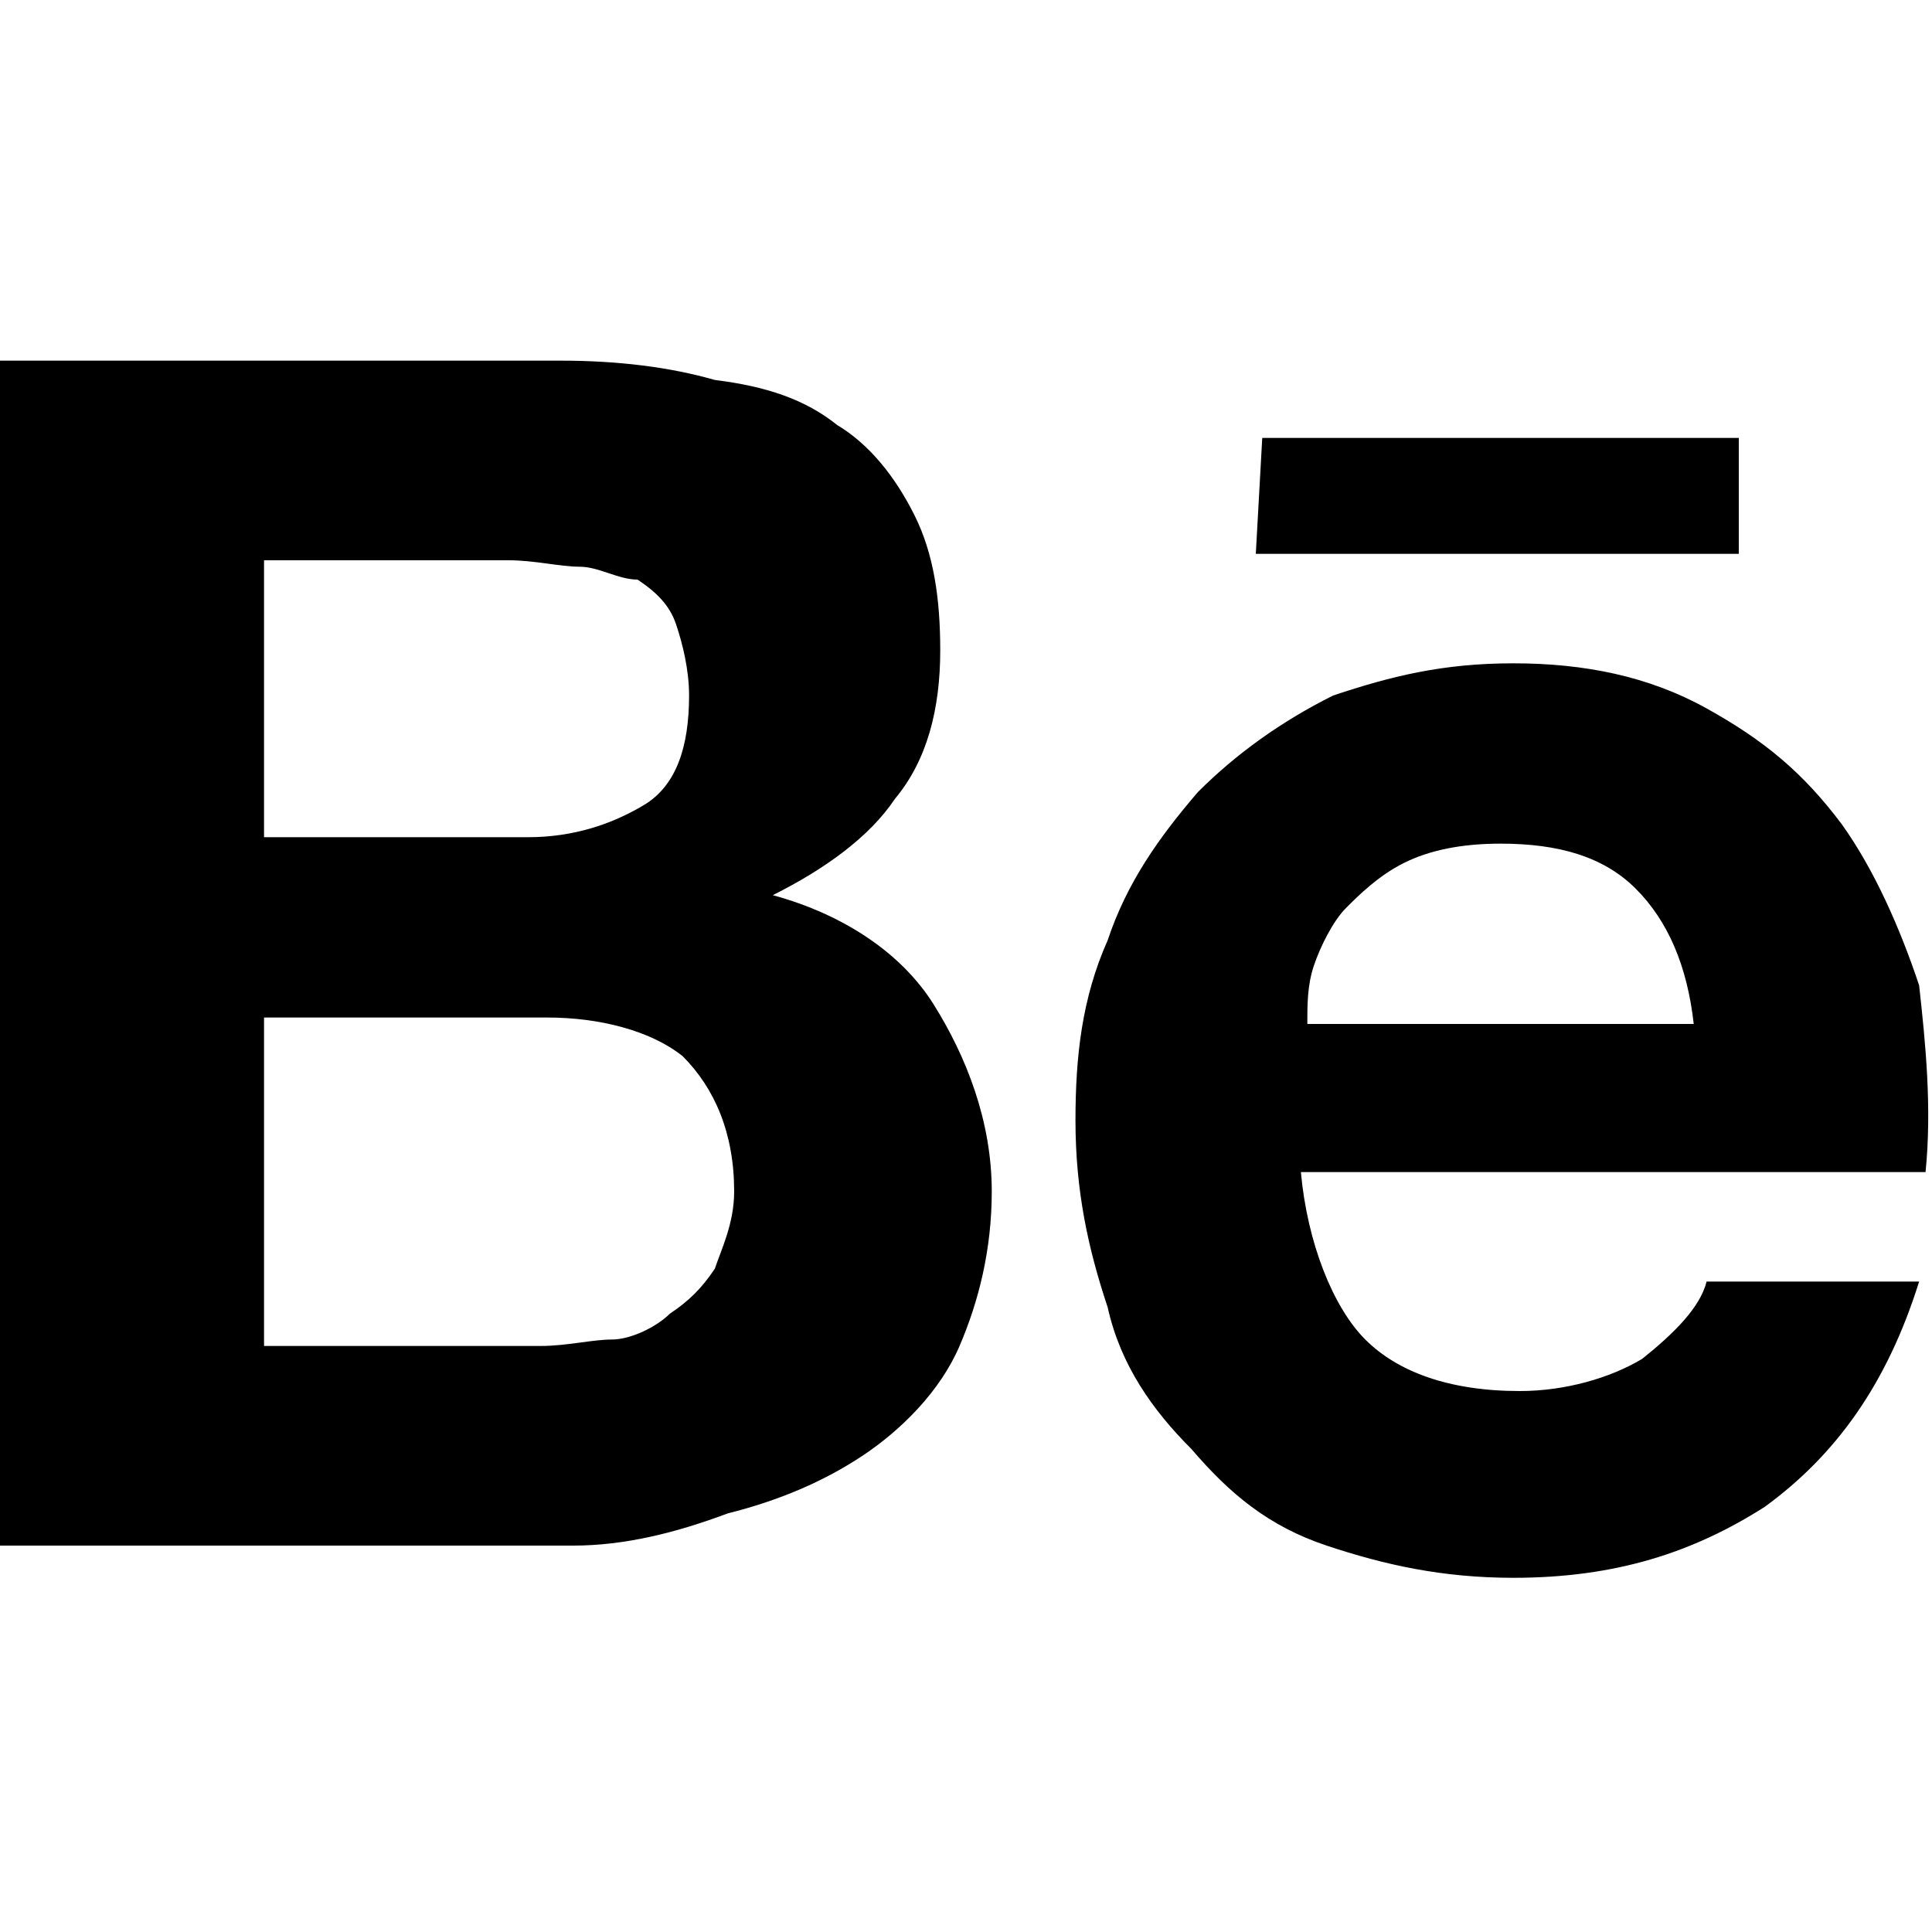 <svg enable-background="new 0 0 30 30" version="1.1" viewBox="0 0 30 30" xml:space="preserve" xmlns="http://www.w3.org/2000/svg">
<path d="m8.7 5.6c0.9 0 1.7 0.1 2.4 0.3 0.8 0.1 1.4 0.3 1.9 0.7 0.5 0.3 0.9 0.8 1.2 1.4s0.4 1.3 0.4 2.1c0 0.9-0.2 1.7-0.7 2.3-0.4 0.6-1.1 1.1-1.9 1.5 1.1 0.3 2 0.9 2.5 1.7s0.9 1.8 0.9 2.9c0 0.9-0.2 1.7-0.5 2.4s-0.9 1.3-1.5 1.7-1.3 0.7-2.1 0.9c-0.8 0.3-1.6 0.5-2.4 0.5h-8.9v-18.4h8.7zm-0.5 7.4c0.7 0 1.3-0.2 1.8-0.5s0.7-0.9 0.7-1.7c0-0.4-0.1-0.8-0.2-1.1s-0.3-0.5-0.6-0.7c-0.3 0-0.6-0.2-0.9-0.2s-0.7-0.1-1.1-0.1h-3.8v4.3h4.1zm0.2 7.9c0.4 0 0.8-0.1 1.1-0.1s0.7-0.2 0.9-0.4c0.3-0.2 0.5-0.4 0.7-0.7 0.1-0.3 0.3-0.7 0.3-1.2 0-0.9-0.3-1.6-0.8-2.1-0.5-0.4-1.3-0.6-2.1-0.6h-4.4v5.1h4.3zm12.8-0.1c0.5 0.5 1.3 0.8 2.4 0.8 0.7 0 1.4-0.2 1.9-0.5 0.5-0.4 0.9-0.8 1-1.2h3.3c-0.5 1.6-1.3 2.7-2.4 3.5-1.1 0.7-2.3 1.1-3.9 1.1-1.1 0-2-0.2-2.9-0.5s-1.5-0.8-2.1-1.5c-0.6-0.6-1.1-1.3-1.3-2.2-0.3-0.9-0.5-1.8-0.5-2.9 0-1 0.1-1.9 0.5-2.8 0.3-0.9 0.8-1.6 1.4-2.3 0.6-0.6 1.3-1.1 2.1-1.5 0.9-0.3 1.7-0.5 2.8-0.5s2.1 0.2 3 0.7 1.5 1 2.1 1.8c0.5 0.7 0.9 1.6 1.2 2.5 0.1 0.9 0.2 1.9 0.1 2.9h-9.7c0.1 1.1 0.5 2.1 1 2.6zm4.2-7c-0.5-0.5-1.2-0.7-2.1-0.7-0.6 0-1.1 0.1-1.5 0.3s-0.7 0.5-0.9 0.7-0.4 0.6-0.5 0.9-0.1 0.6-0.1 0.9h6c-0.1-0.9-0.4-1.6-0.9-2.1zm-5.8-7h7.4v1.8h-7.5l0.1-1.8z"/>
</svg>

